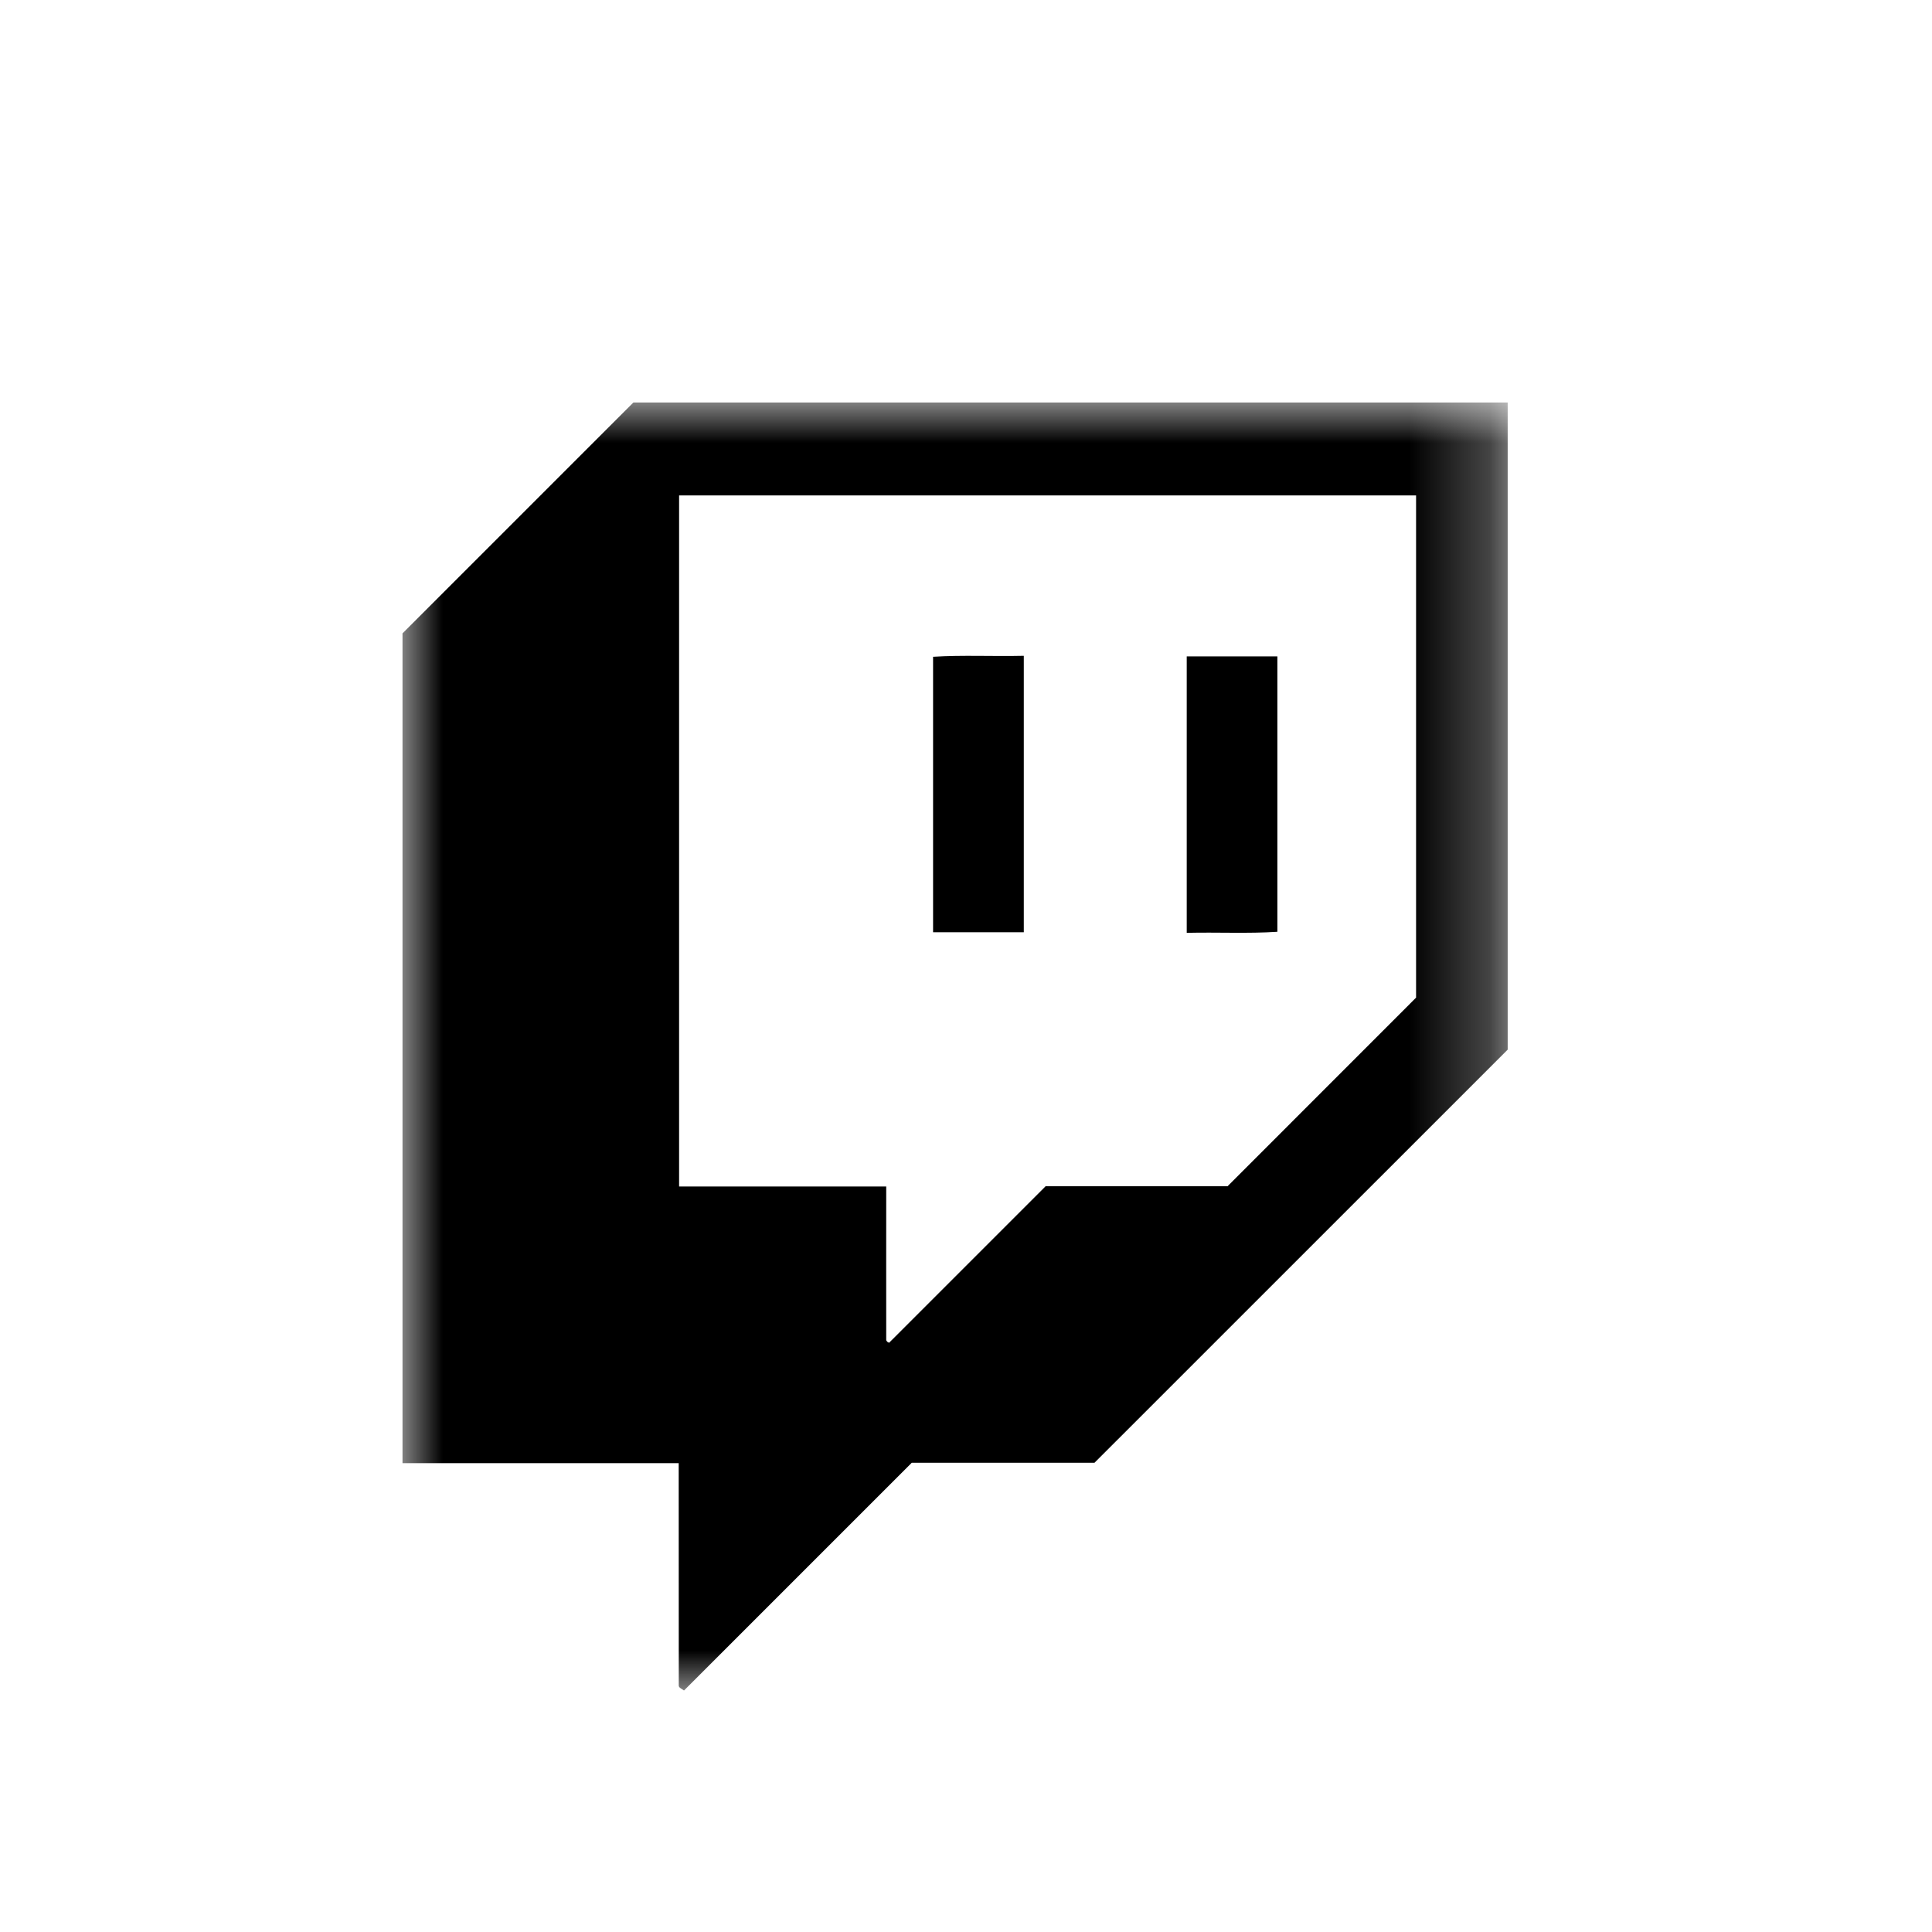 <?xml version="1.0" encoding="UTF-8"?>
<svg width="24px" height="24px" viewBox="0 0 24 24" version="1.1" xmlns="http://www.w3.org/2000/svg" xmlns:xlink="http://www.w3.org/1999/xlink">
  <defs>
    <polygon id="path-1" points="0 0 13.729 0 13.729 16 0 16"/>
  </defs>
  <g transform="translate(5, 5)">
    <mask id="mask-2" fill="white">
      <use xlink:href="#path-1"/>
    </mask>
    <path d="M12.591,7.393 C11.814,8.171 11.038,8.946 10.249,9.736 L7.989,9.736 C7.34,10.385 6.693,11.033 6.045,11.68 C6.036,11.675 6.027,11.674 6.023,11.668 C6.017,11.662 6.009,11.653 6.009,11.646 C6.008,11.017 6.009,10.387 6.009,9.739 L3.436,9.739 L3.436,1.154 L12.591,1.154 L12.591,7.393 Z M2.868,-8.88888889e-05 C1.903,0.964 0.954,1.914 -0,2.868 L-0,13.176 L3.431,13.176 C3.431,14.111 3.431,15.027 3.432,15.942 C3.432,15.95 3.439,15.958 3.445,15.965 C3.451,15.971 3.46,15.975 3.497,16 C4.434,15.064 5.375,14.123 6.326,13.171 L8.596,13.171 C10.323,11.444 12.03,9.737 13.729,8.039 L13.729,-8.88888889e-05 L2.868,-8.88888889e-05 Z"
          id="Fill-1" fill="#000000" mask="url(#mask-2)"/>
    <path d="M7.718,3.147 C7.333,3.156 6.956,3.136 6.591,3.159 L6.591,6.581 L7.718,6.581 L7.718,3.147 Z" id="Fill-4" fill="#000000" mask="url(#mask-2)"/>
    <path d="M10.868,3.154 L9.742,3.154 L9.742,6.588 C10.127,6.579 10.503,6.599 10.868,6.575 L10.868,3.154 Z" id="Fill-6" fill="#000000" mask="url(#mask-2)"/>
  </g>
</svg>
